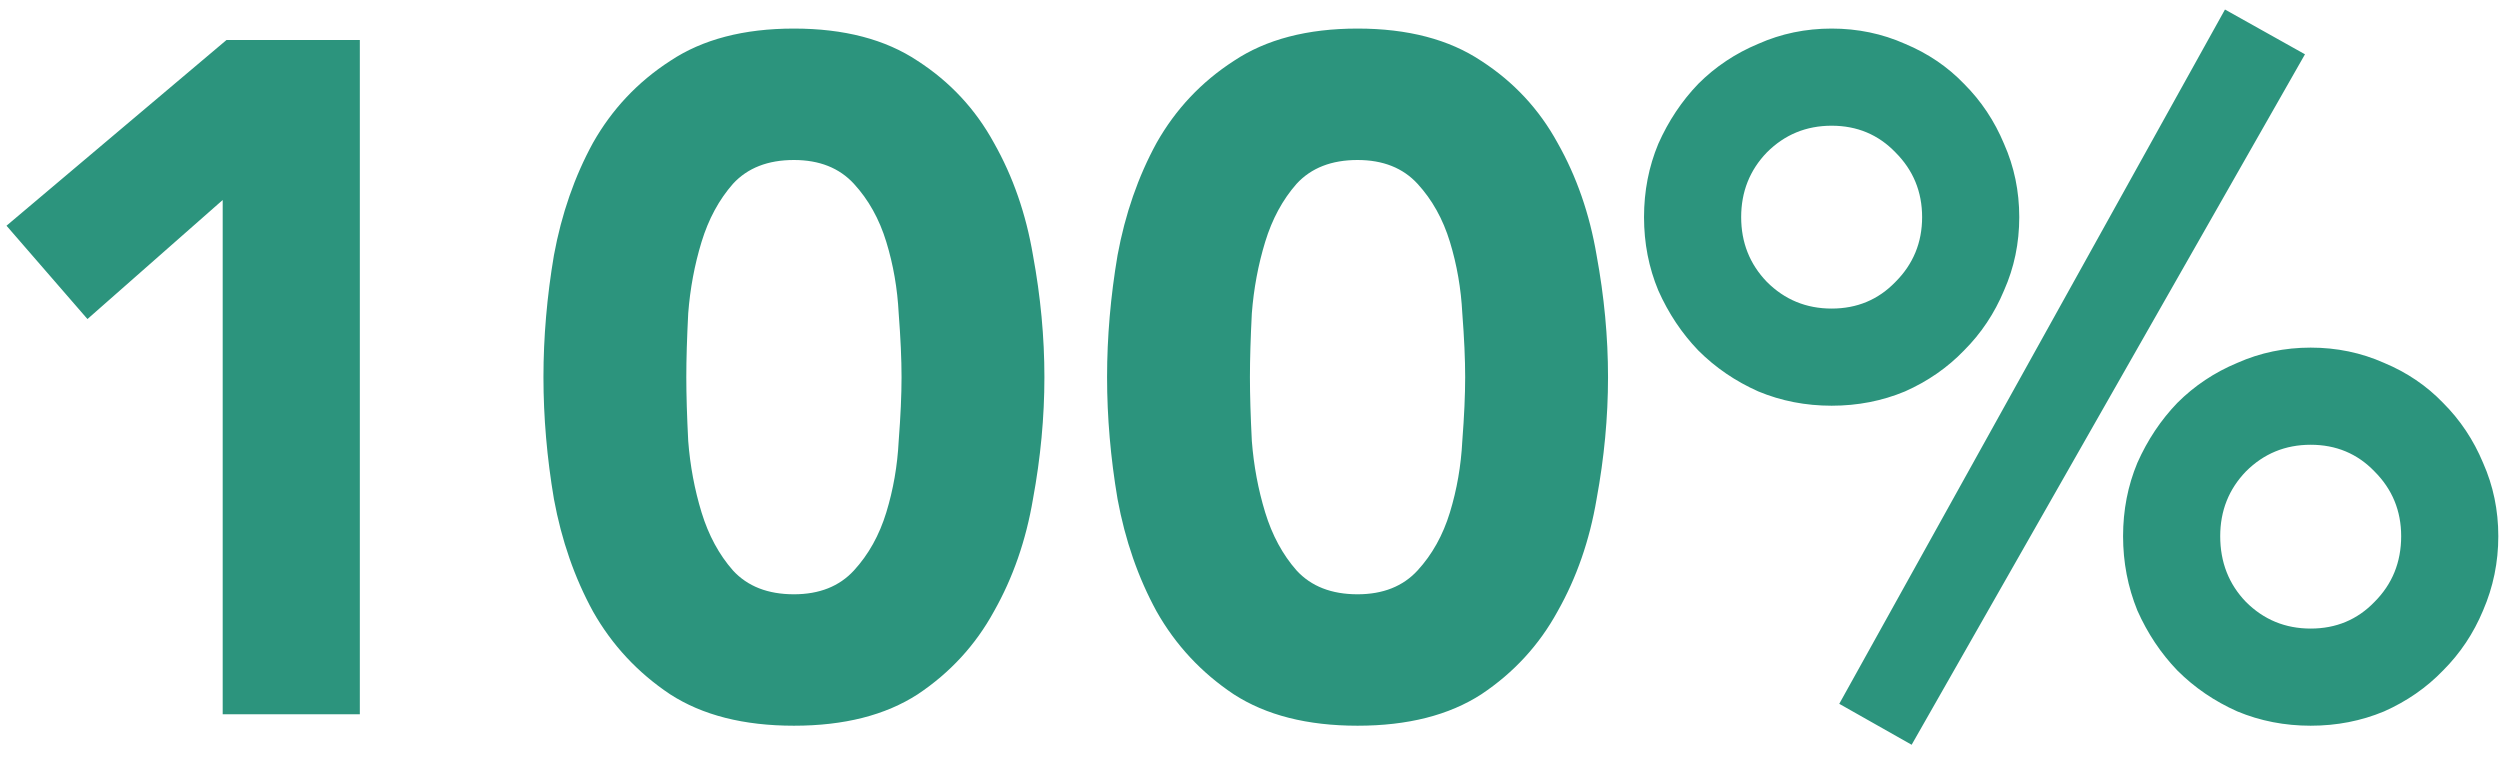 <svg width="105" height="32" viewBox="0 0 105 32" fill="none" xmlns="http://www.w3.org/2000/svg">
<path d="M9.353 8.4L3.673 13.4L0.273 9.48L9.513 1.68H15.113V30H9.353V8.4ZM22.825 15.84C22.825 14.16 22.972 12.453 23.265 10.72C23.585 8.987 24.132 7.413 24.905 6C25.705 4.587 26.785 3.44 28.145 2.56C29.505 1.653 31.238 1.2 33.345 1.2C35.452 1.2 37.185 1.653 38.545 2.56C39.905 3.44 40.972 4.587 41.745 6C42.545 7.413 43.092 8.987 43.385 10.72C43.705 12.453 43.865 14.16 43.865 15.84C43.865 17.52 43.705 19.227 43.385 20.96C43.092 22.693 42.545 24.267 41.745 25.68C40.972 27.093 39.905 28.253 38.545 29.16C37.185 30.04 35.452 30.48 33.345 30.48C31.238 30.48 29.505 30.04 28.145 29.16C26.785 28.253 25.705 27.093 24.905 25.68C24.132 24.267 23.585 22.693 23.265 20.96C22.972 19.227 22.825 17.52 22.825 15.84ZM28.825 15.84C28.825 16.587 28.852 17.48 28.905 18.52C28.985 19.56 29.172 20.56 29.465 21.52C29.759 22.48 30.198 23.293 30.785 23.96C31.398 24.627 32.252 24.96 33.345 24.96C34.412 24.96 35.252 24.627 35.865 23.96C36.478 23.293 36.932 22.48 37.225 21.52C37.519 20.56 37.692 19.56 37.745 18.52C37.825 17.48 37.865 16.587 37.865 15.84C37.865 15.093 37.825 14.2 37.745 13.16C37.692 12.12 37.519 11.12 37.225 10.16C36.932 9.2 36.478 8.387 35.865 7.72C35.252 7.053 34.412 6.72 33.345 6.72C32.252 6.72 31.398 7.053 30.785 7.72C30.198 8.387 29.759 9.2 29.465 10.16C29.172 11.12 28.985 12.12 28.905 13.16C28.852 14.2 28.825 15.093 28.825 15.84ZM46.497 15.84C46.497 14.16 46.644 12.453 46.937 10.72C47.257 8.987 47.804 7.413 48.577 6C49.377 4.587 50.457 3.44 51.817 2.56C53.177 1.653 54.91 1.2 57.017 1.2C59.124 1.2 60.857 1.653 62.217 2.56C63.577 3.44 64.644 4.587 65.417 6C66.217 7.413 66.764 8.987 67.057 10.72C67.377 12.453 67.537 14.16 67.537 15.84C67.537 17.52 67.377 19.227 67.057 20.96C66.764 22.693 66.217 24.267 65.417 25.68C64.644 27.093 63.577 28.253 62.217 29.16C60.857 30.04 59.124 30.48 57.017 30.48C54.91 30.48 53.177 30.04 51.817 29.16C50.457 28.253 49.377 27.093 48.577 25.68C47.804 24.267 47.257 22.693 46.937 20.96C46.644 19.227 46.497 17.52 46.497 15.84ZM52.497 15.84C52.497 16.587 52.524 17.48 52.577 18.52C52.657 19.56 52.844 20.56 53.137 21.52C53.43 22.48 53.87 23.293 54.457 23.96C55.07 24.627 55.924 24.96 57.017 24.96C58.084 24.96 58.924 24.627 59.537 23.96C60.15 23.293 60.604 22.48 60.897 21.52C61.19 20.56 61.364 19.56 61.417 18.52C61.497 17.48 61.537 16.587 61.537 15.84C61.537 15.093 61.497 14.2 61.417 13.16C61.364 12.12 61.19 11.12 60.897 10.16C60.604 9.2 60.15 8.387 59.537 7.72C58.924 7.053 58.084 6.72 57.017 6.72C55.924 6.72 55.07 7.053 54.457 7.72C53.87 8.387 53.43 9.2 53.137 10.16C52.844 11.12 52.657 12.12 52.577 13.16C52.524 14.2 52.497 15.093 52.497 15.84ZM89.169 22.52C89.169 21.427 89.369 20.4 89.769 19.44C90.196 18.48 90.756 17.64 91.449 16.92C92.169 16.2 93.009 15.64 93.969 15.24C94.929 14.813 95.956 14.6 97.049 14.6C98.142 14.6 99.169 14.813 100.129 15.24C101.089 15.64 101.916 16.2 102.609 16.92C103.329 17.64 103.889 18.48 104.289 19.44C104.716 20.4 104.929 21.427 104.929 22.52C104.929 23.613 104.716 24.653 104.289 25.64C103.889 26.6 103.329 27.44 102.609 28.16C101.916 28.88 101.089 29.453 100.129 29.88C99.169 30.28 98.142 30.48 97.049 30.48C95.956 30.48 94.929 30.28 93.969 29.88C93.009 29.453 92.169 28.88 91.449 28.16C90.756 27.44 90.196 26.6 89.769 25.64C89.369 24.653 89.169 23.613 89.169 22.52ZM100.849 22.52C100.849 21.453 100.476 20.547 99.729 19.8C99.009 19.053 98.116 18.68 97.049 18.68C95.982 18.68 95.076 19.053 94.329 19.8C93.609 20.547 93.249 21.453 93.249 22.52C93.249 23.613 93.609 24.533 94.329 25.28C95.076 26.027 95.982 26.4 97.049 26.4C98.116 26.4 99.009 26.027 99.729 25.28C100.476 24.533 100.849 23.613 100.849 22.52ZM69.049 9.12C69.049 8.027 69.249 7 69.649 6.04C70.076 5.08 70.636 4.24 71.329 3.52C72.049 2.8 72.889 2.24 73.849 1.84C74.809 1.413 75.836 1.2 76.929 1.2C78.022 1.2 79.049 1.413 80.009 1.84C80.969 2.24 81.796 2.8 82.489 3.52C83.209 4.24 83.769 5.08 84.169 6.04C84.596 7 84.809 8.027 84.809 9.12C84.809 10.213 84.596 11.24 84.169 12.2C83.769 13.16 83.209 14 82.489 14.72C81.796 15.44 80.969 16.013 80.009 16.44C79.049 16.84 78.022 17.04 76.929 17.04C75.836 17.04 74.809 16.84 73.849 16.44C72.889 16.013 72.049 15.44 71.329 14.72C70.636 14 70.076 13.16 69.649 12.2C69.249 11.24 69.049 10.213 69.049 9.12ZM80.729 9.12C80.729 8.053 80.356 7.147 79.609 6.4C78.889 5.653 77.996 5.28 76.929 5.28C75.862 5.28 74.956 5.653 74.209 6.4C73.489 7.147 73.129 8.053 73.129 9.12C73.129 10.187 73.489 11.093 74.209 11.84C74.956 12.587 75.862 12.96 76.929 12.96C77.996 12.96 78.889 12.587 79.609 11.84C80.356 11.093 80.729 10.187 80.729 9.12ZM93.449 0.4L96.809 2.28L80.289 31.28L77.249 29.56L93.449 0.4Z" fill="#2C947D"/>
</svg>
